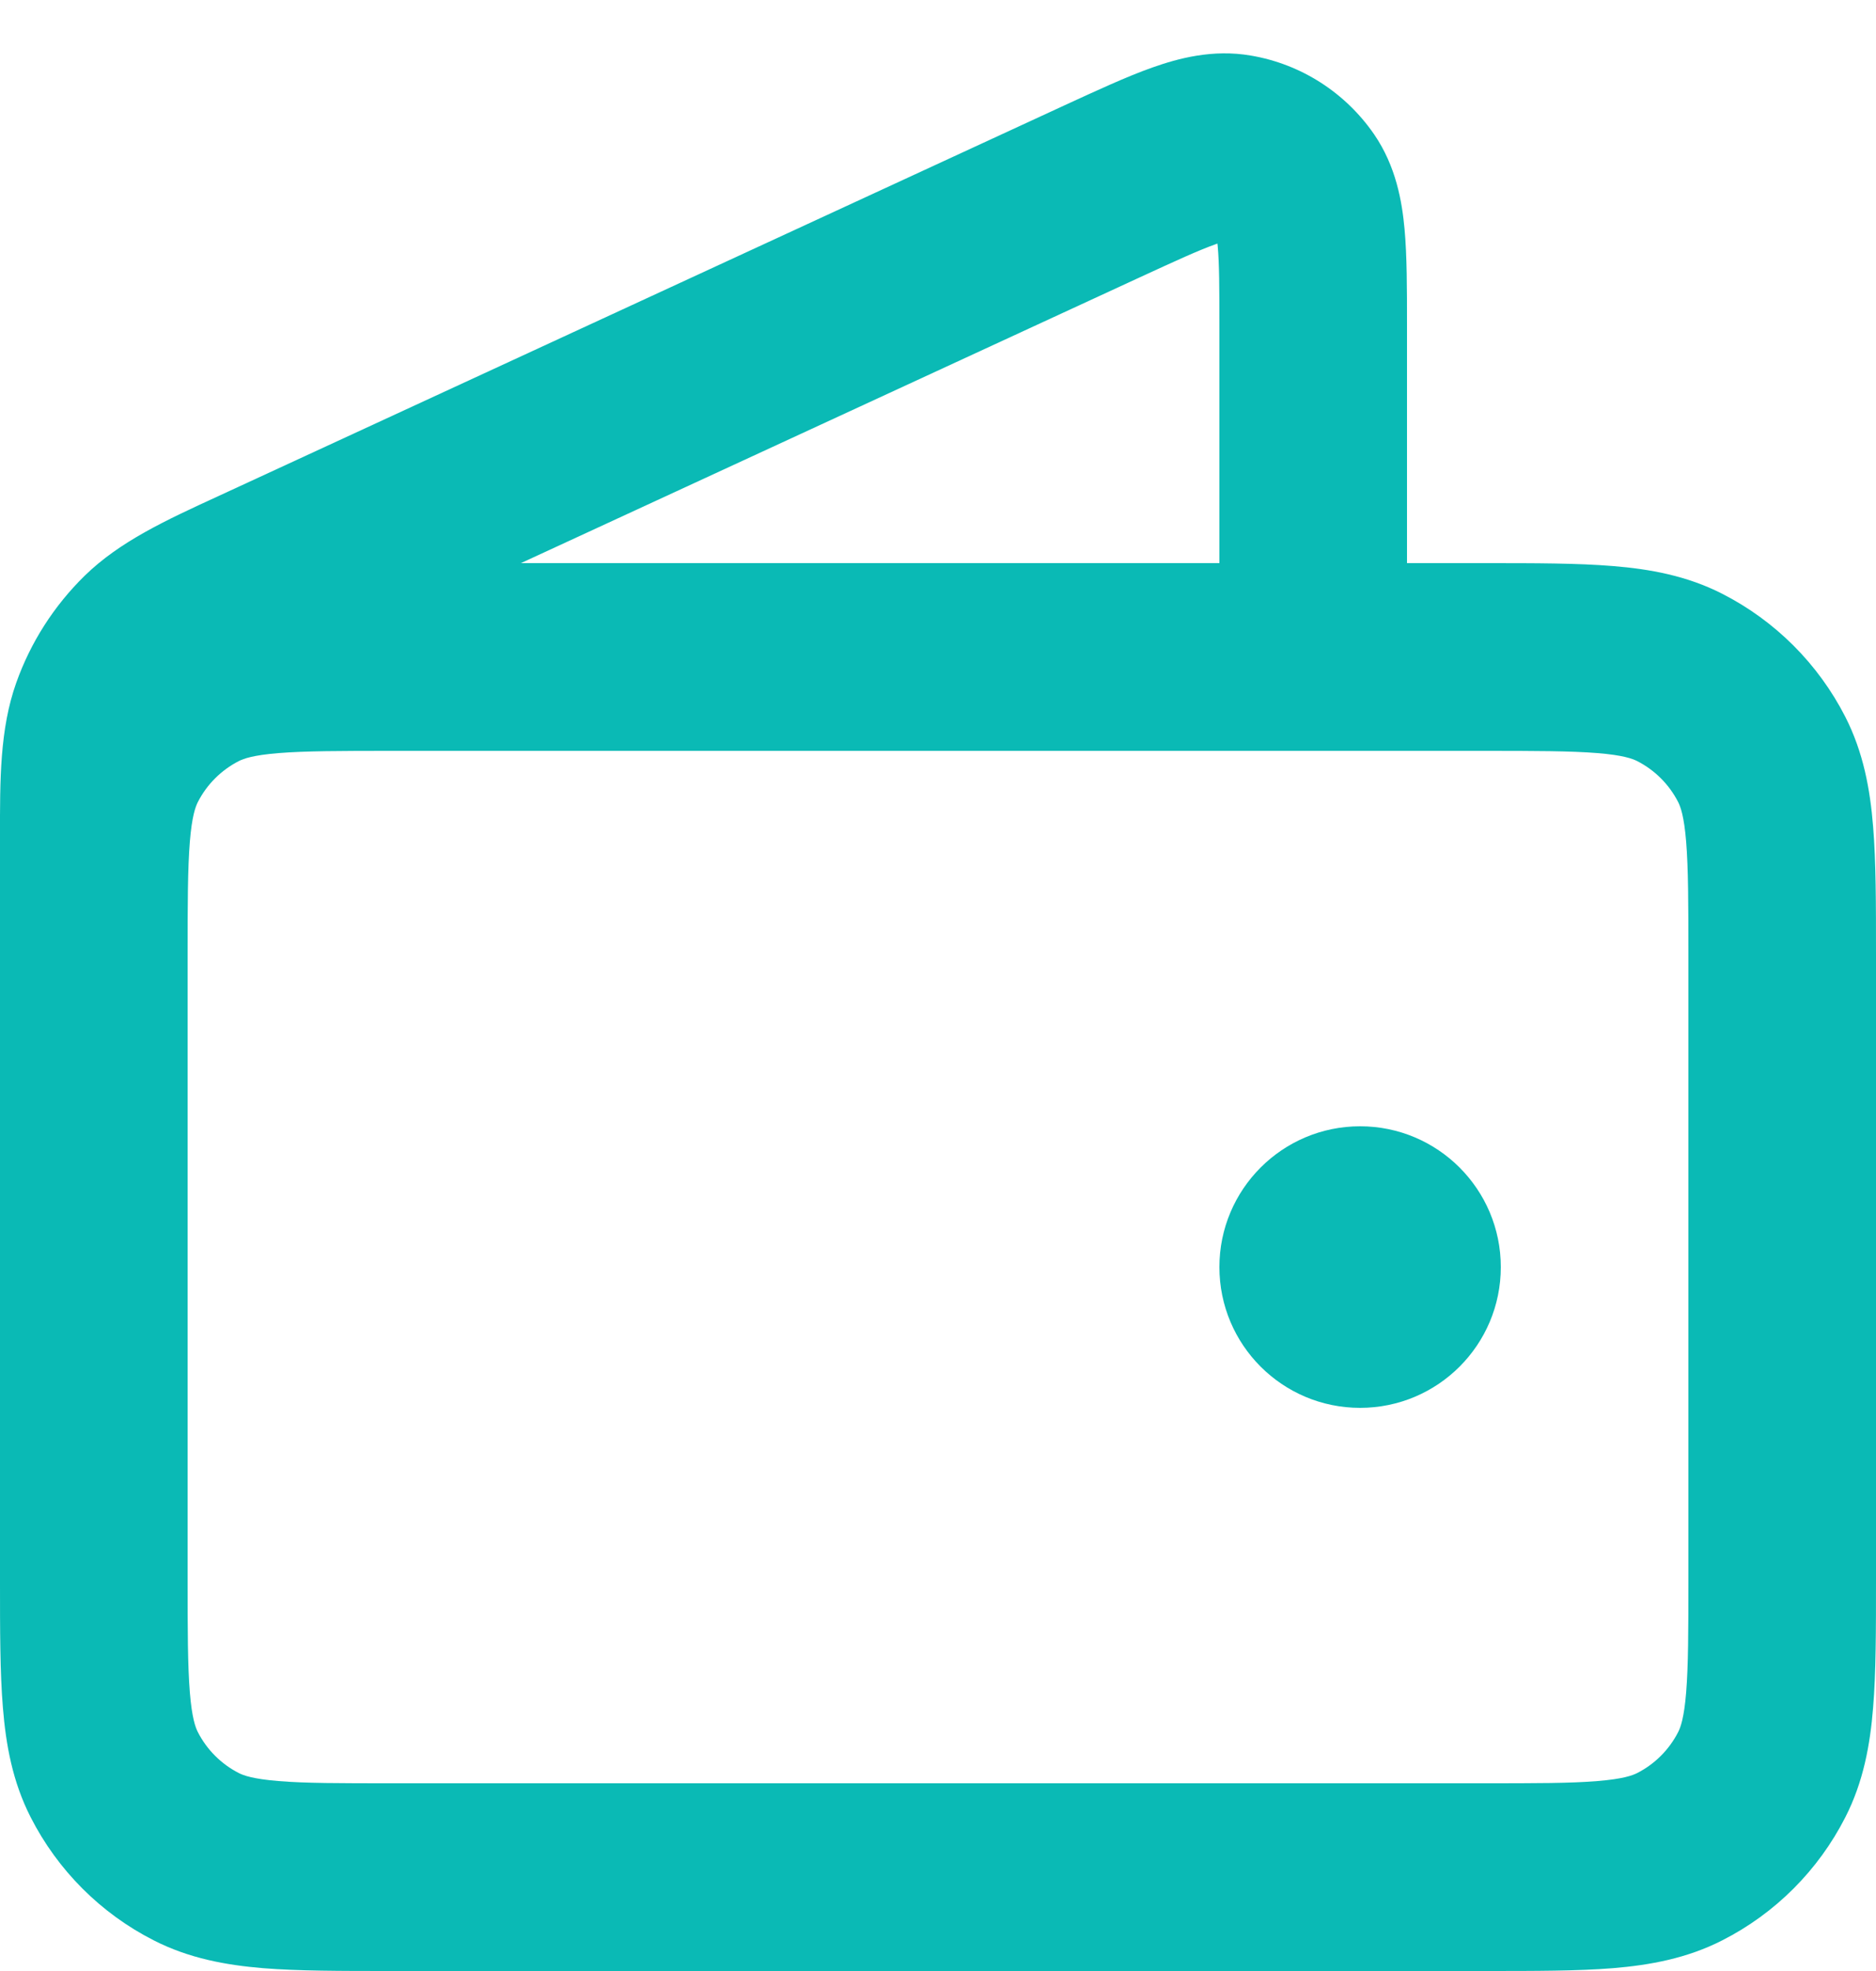 <svg width="20" height="21" viewBox="0 0 20 21" fill="none" xmlns="http://www.w3.org/2000/svg">
<path fill-rule="evenodd" clip-rule="evenodd" d="M12.952 2.605C12.778 2.667 12.544 2.774 12.149 2.956L5.553 6L13 6V3.501C13 3.066 12.999 2.808 12.982 2.624C12.981 2.614 12.98 2.604 12.979 2.595C12.971 2.598 12.962 2.601 12.952 2.605ZM15 6L15 3.46C15 3.079 15 2.728 14.974 2.442C14.947 2.146 14.883 1.772 14.65 1.432C14.343 0.986 13.869 0.682 13.335 0.592C12.929 0.522 12.563 0.621 12.283 0.72C12.012 0.816 11.693 0.964 11.347 1.123L2.44 5.234C2.401 5.252 2.362 5.27 2.323 5.288C1.766 5.544 1.277 5.769 0.903 6.134C0.576 6.454 0.326 6.844 0.173 7.275C-0.002 7.767 -0.001 8.306 -0 8.919C-7.30793e-05 8.962 -1.47264e-05 9.004 -1.47264e-05 9.048V10.085C-1.75278e-05 10.11 -1.65741e-05 10.136 -1.57397e-05 10.162L-1.58589e-05 16.839C-3.37403e-05 17.366 -4.92372e-05 17.821 0.031 18.195C0.063 18.591 0.134 18.984 0.327 19.362C0.615 19.927 1.074 20.386 1.638 20.673C2.016 20.866 2.41 20.937 2.805 20.97C3.18 21 3.634 21 4.161 21H15.839C16.366 21 16.82 21 17.195 20.97C17.59 20.937 17.984 20.866 18.362 20.673C18.926 20.386 19.385 19.927 19.673 19.362C19.866 18.984 19.937 18.591 19.969 18.195C20 17.821 20 17.366 20 16.839V10.162C20 9.635 20 9.18 19.969 8.805C19.937 8.41 19.866 8.017 19.673 7.638C19.385 7.074 18.926 6.615 18.362 6.327C17.984 6.134 17.59 6.063 17.195 6.031C16.82 6 16.366 6 15.838 6L15 6ZM4.2 8C3.623 8 3.251 8.001 2.968 8.024C2.696 8.046 2.595 8.084 2.546 8.109C2.358 8.205 2.205 8.358 2.109 8.546C2.084 8.596 2.046 8.696 2.024 8.968C2.001 9.251 2 9.624 2 10.2V14C2 14 2 14 2 14L2 16.8C2 17.377 2.001 17.749 2.024 18.032C2.046 18.304 2.084 18.405 2.109 18.454C2.205 18.642 2.358 18.795 2.546 18.891C2.595 18.916 2.696 18.954 2.968 18.976C3.251 19 3.623 19 4.2 19H15.8C16.377 19 16.749 19 17.032 18.976C17.304 18.954 17.404 18.916 17.454 18.891C17.642 18.795 17.795 18.642 17.891 18.454C17.916 18.405 17.954 18.304 17.976 18.032C17.999 17.749 18 17.377 18 16.8V10.2C18 9.624 17.999 9.251 17.976 8.968C17.954 8.696 17.916 8.596 17.891 8.546C17.795 8.358 17.642 8.205 17.454 8.109C17.404 8.084 17.304 8.046 17.032 8.024C16.749 8.001 16.377 8 15.8 8L4.2 8ZM13 13.5C13 12.672 13.672 12 14.5 12C15.328 12 16 12.672 16 13.5C16 14.329 15.328 15 14.5 15C13.672 15 13 14.329 13 13.5Z" fill="#0ABAB5"/>
</svg>
